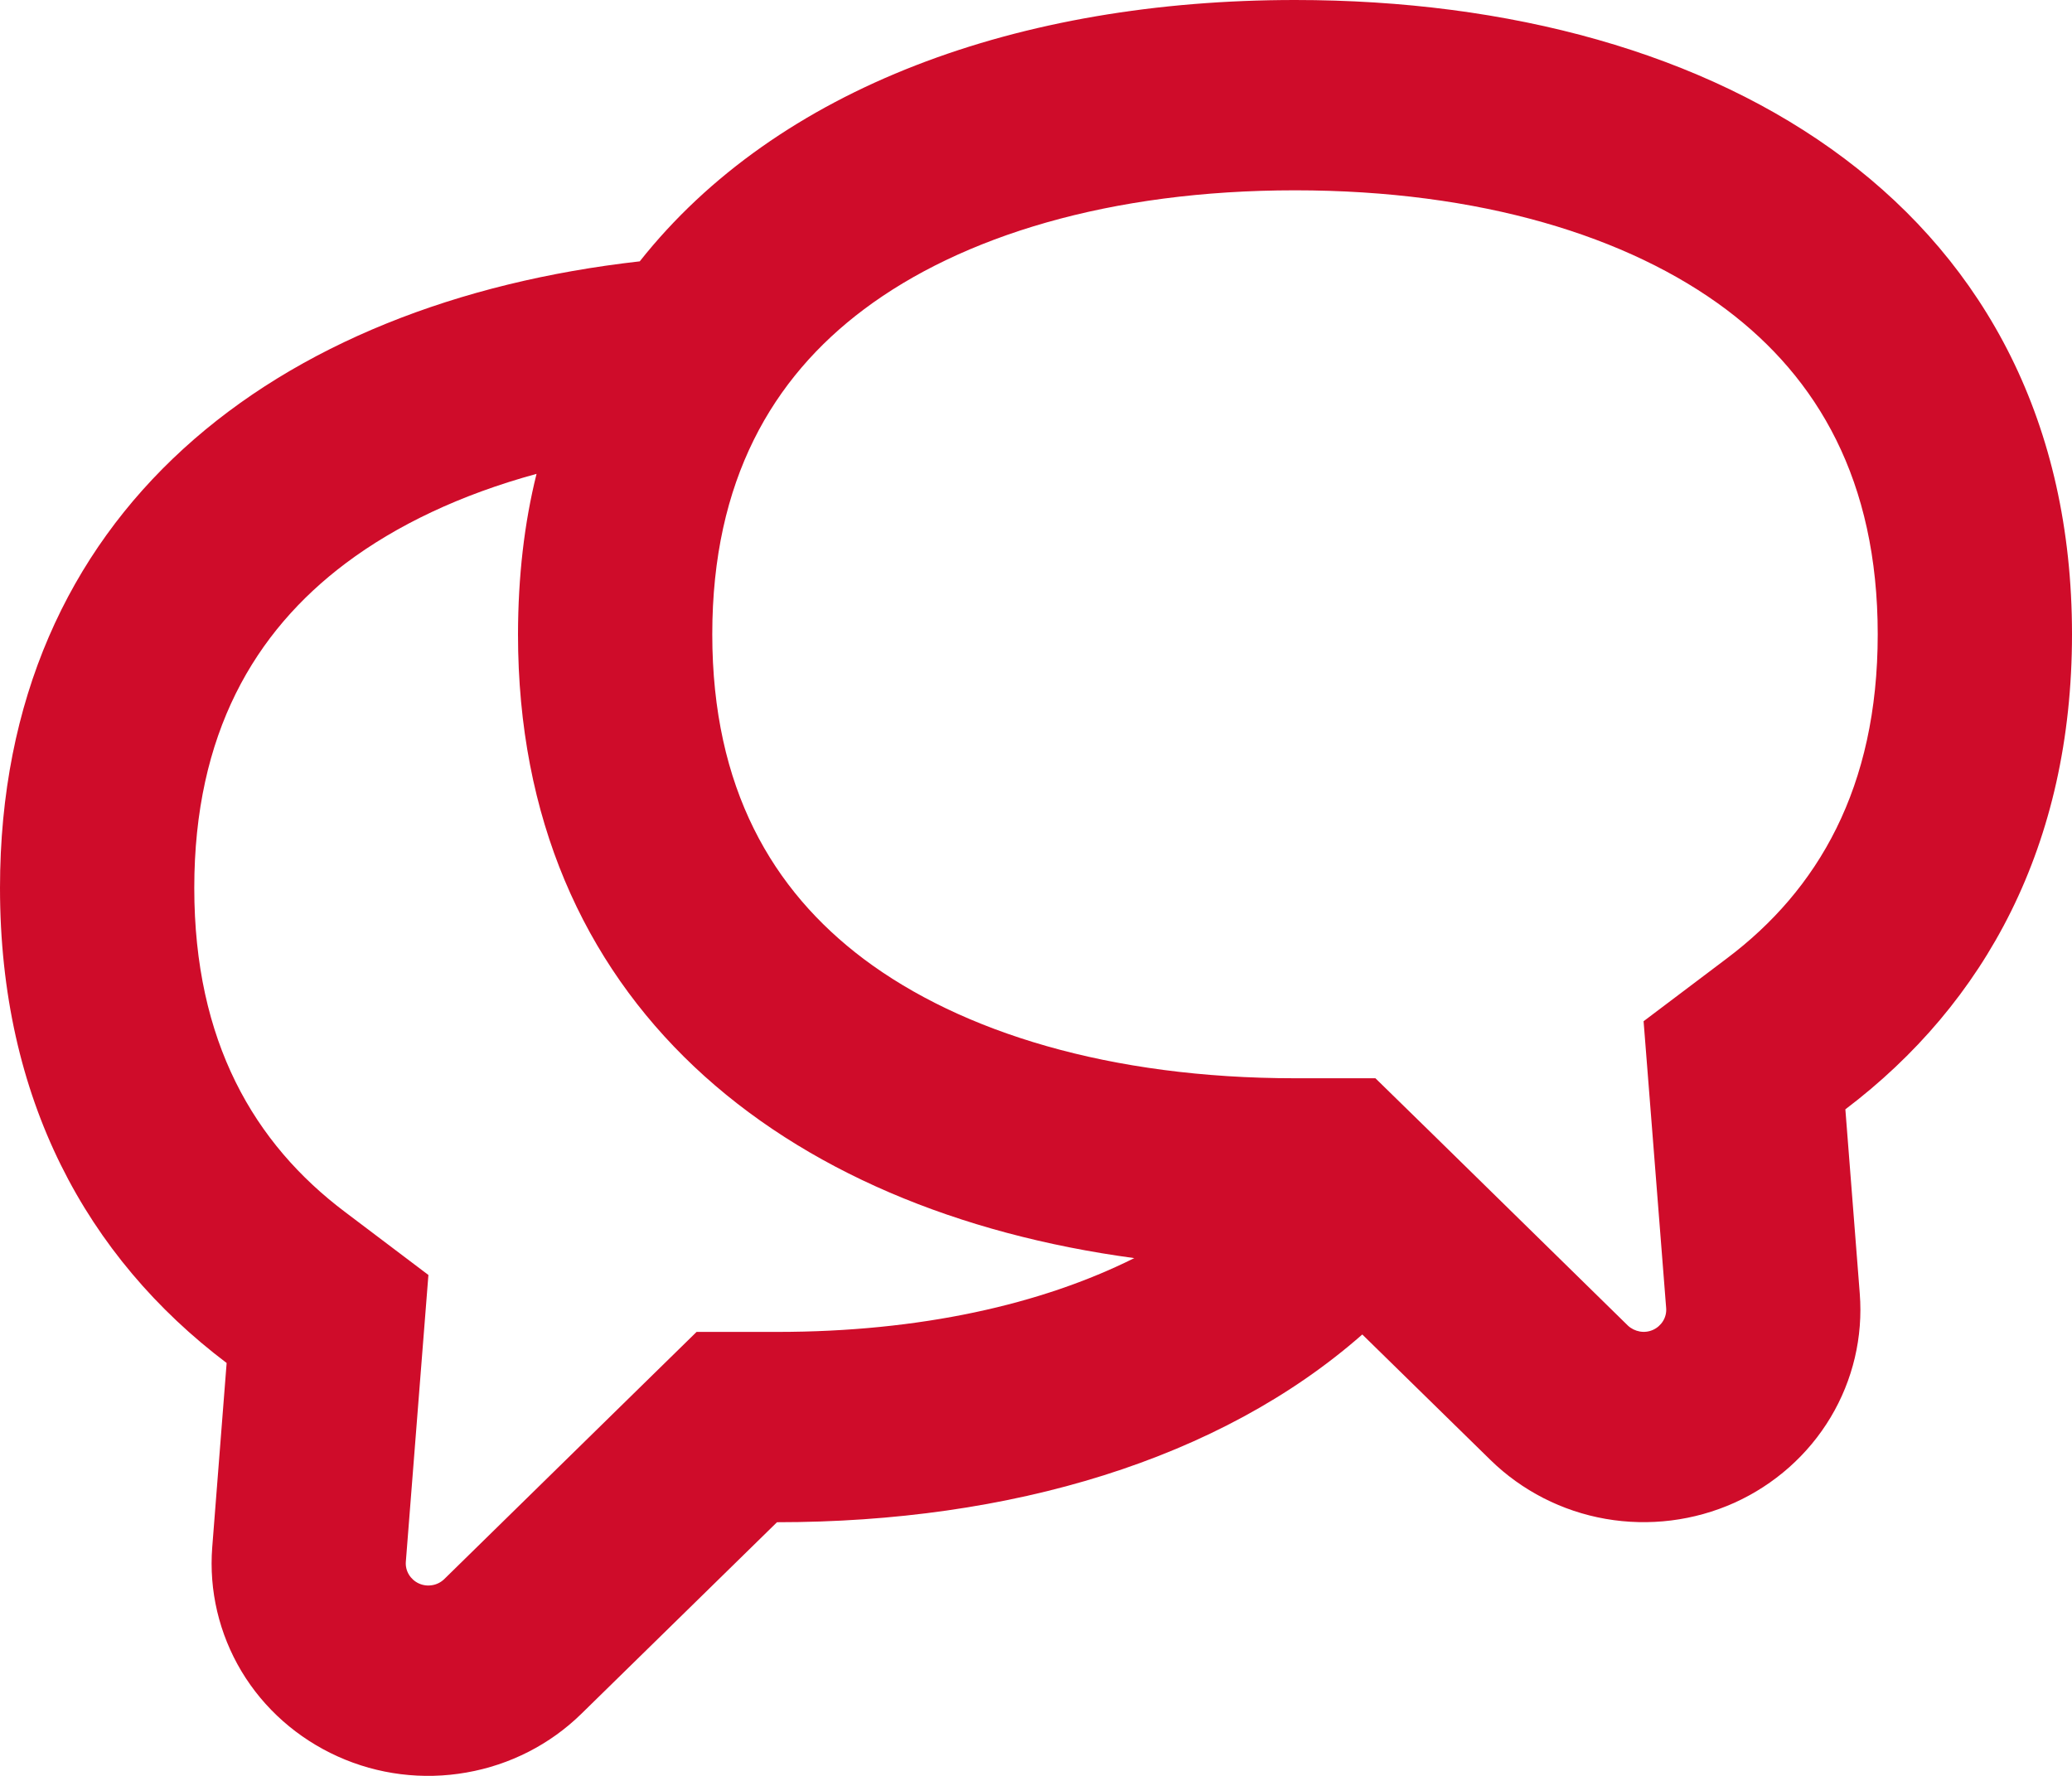 <svg width="21" height="18" viewBox="0 0 21 18" fill="none" xmlns="http://www.w3.org/2000/svg">
<path fill-rule="evenodd" clip-rule="evenodd" d="M13.125 10.929H13.94L14.518 11.494L16.499 13.436C16.532 13.467 16.575 13.488 16.62 13.496C16.666 13.504 16.712 13.498 16.754 13.479C16.796 13.46 16.831 13.429 16.855 13.39C16.879 13.351 16.89 13.306 16.887 13.261L16.74 11.391L16.658 10.351L17.501 9.715C18.424 9.021 19.031 7.986 19.031 6.429C19.031 4.868 18.421 3.833 17.496 3.137C16.506 2.394 14.999 1.929 13.125 1.929C11.251 1.929 9.744 2.394 8.754 3.137C7.83 3.831 7.219 4.868 7.219 6.429C7.219 7.989 7.829 9.024 8.754 9.72C9.744 10.463 11.251 10.929 13.125 10.929ZM13.807 13.526L15.107 14.799C15.424 15.109 15.831 15.318 16.273 15.395C16.715 15.472 17.17 15.415 17.578 15.232C17.985 15.048 18.326 14.746 18.553 14.367C18.78 13.988 18.883 13.55 18.849 13.112L18.703 11.244C20.121 10.17 21 8.567 21 6.429C21 2.143 17.475 0 13.125 0C10.333 0 7.882 0.883 6.484 2.649C2.797 3.065 0 5.181 0 9C0 11.138 0.878 12.743 2.297 13.815L2.151 15.683C2.117 16.121 2.22 16.559 2.447 16.939C2.674 17.318 3.015 17.619 3.423 17.803C3.83 17.987 4.285 18.044 4.727 17.966C5.169 17.889 5.576 17.681 5.893 17.37L7.875 15.429C10.241 15.429 12.364 14.795 13.807 13.526ZM5.438 4.803C5.313 5.304 5.251 5.846 5.25 6.429C5.25 10.164 7.928 12.271 11.496 12.752C10.555 13.222 9.325 13.5 7.875 13.5H7.06L6.482 14.066L4.501 16.007C4.467 16.039 4.425 16.06 4.38 16.067C4.334 16.075 4.288 16.069 4.246 16.05C4.204 16.031 4.169 16 4.145 15.961C4.121 15.922 4.11 15.877 4.113 15.832L4.26 13.963L4.342 12.923L3.499 12.286C2.576 11.592 1.969 10.557 1.969 9C1.969 7.439 2.579 6.404 3.504 5.709C4.018 5.323 4.669 5.013 5.438 4.803Z" fill="#CF0C2A"/>
</svg>
